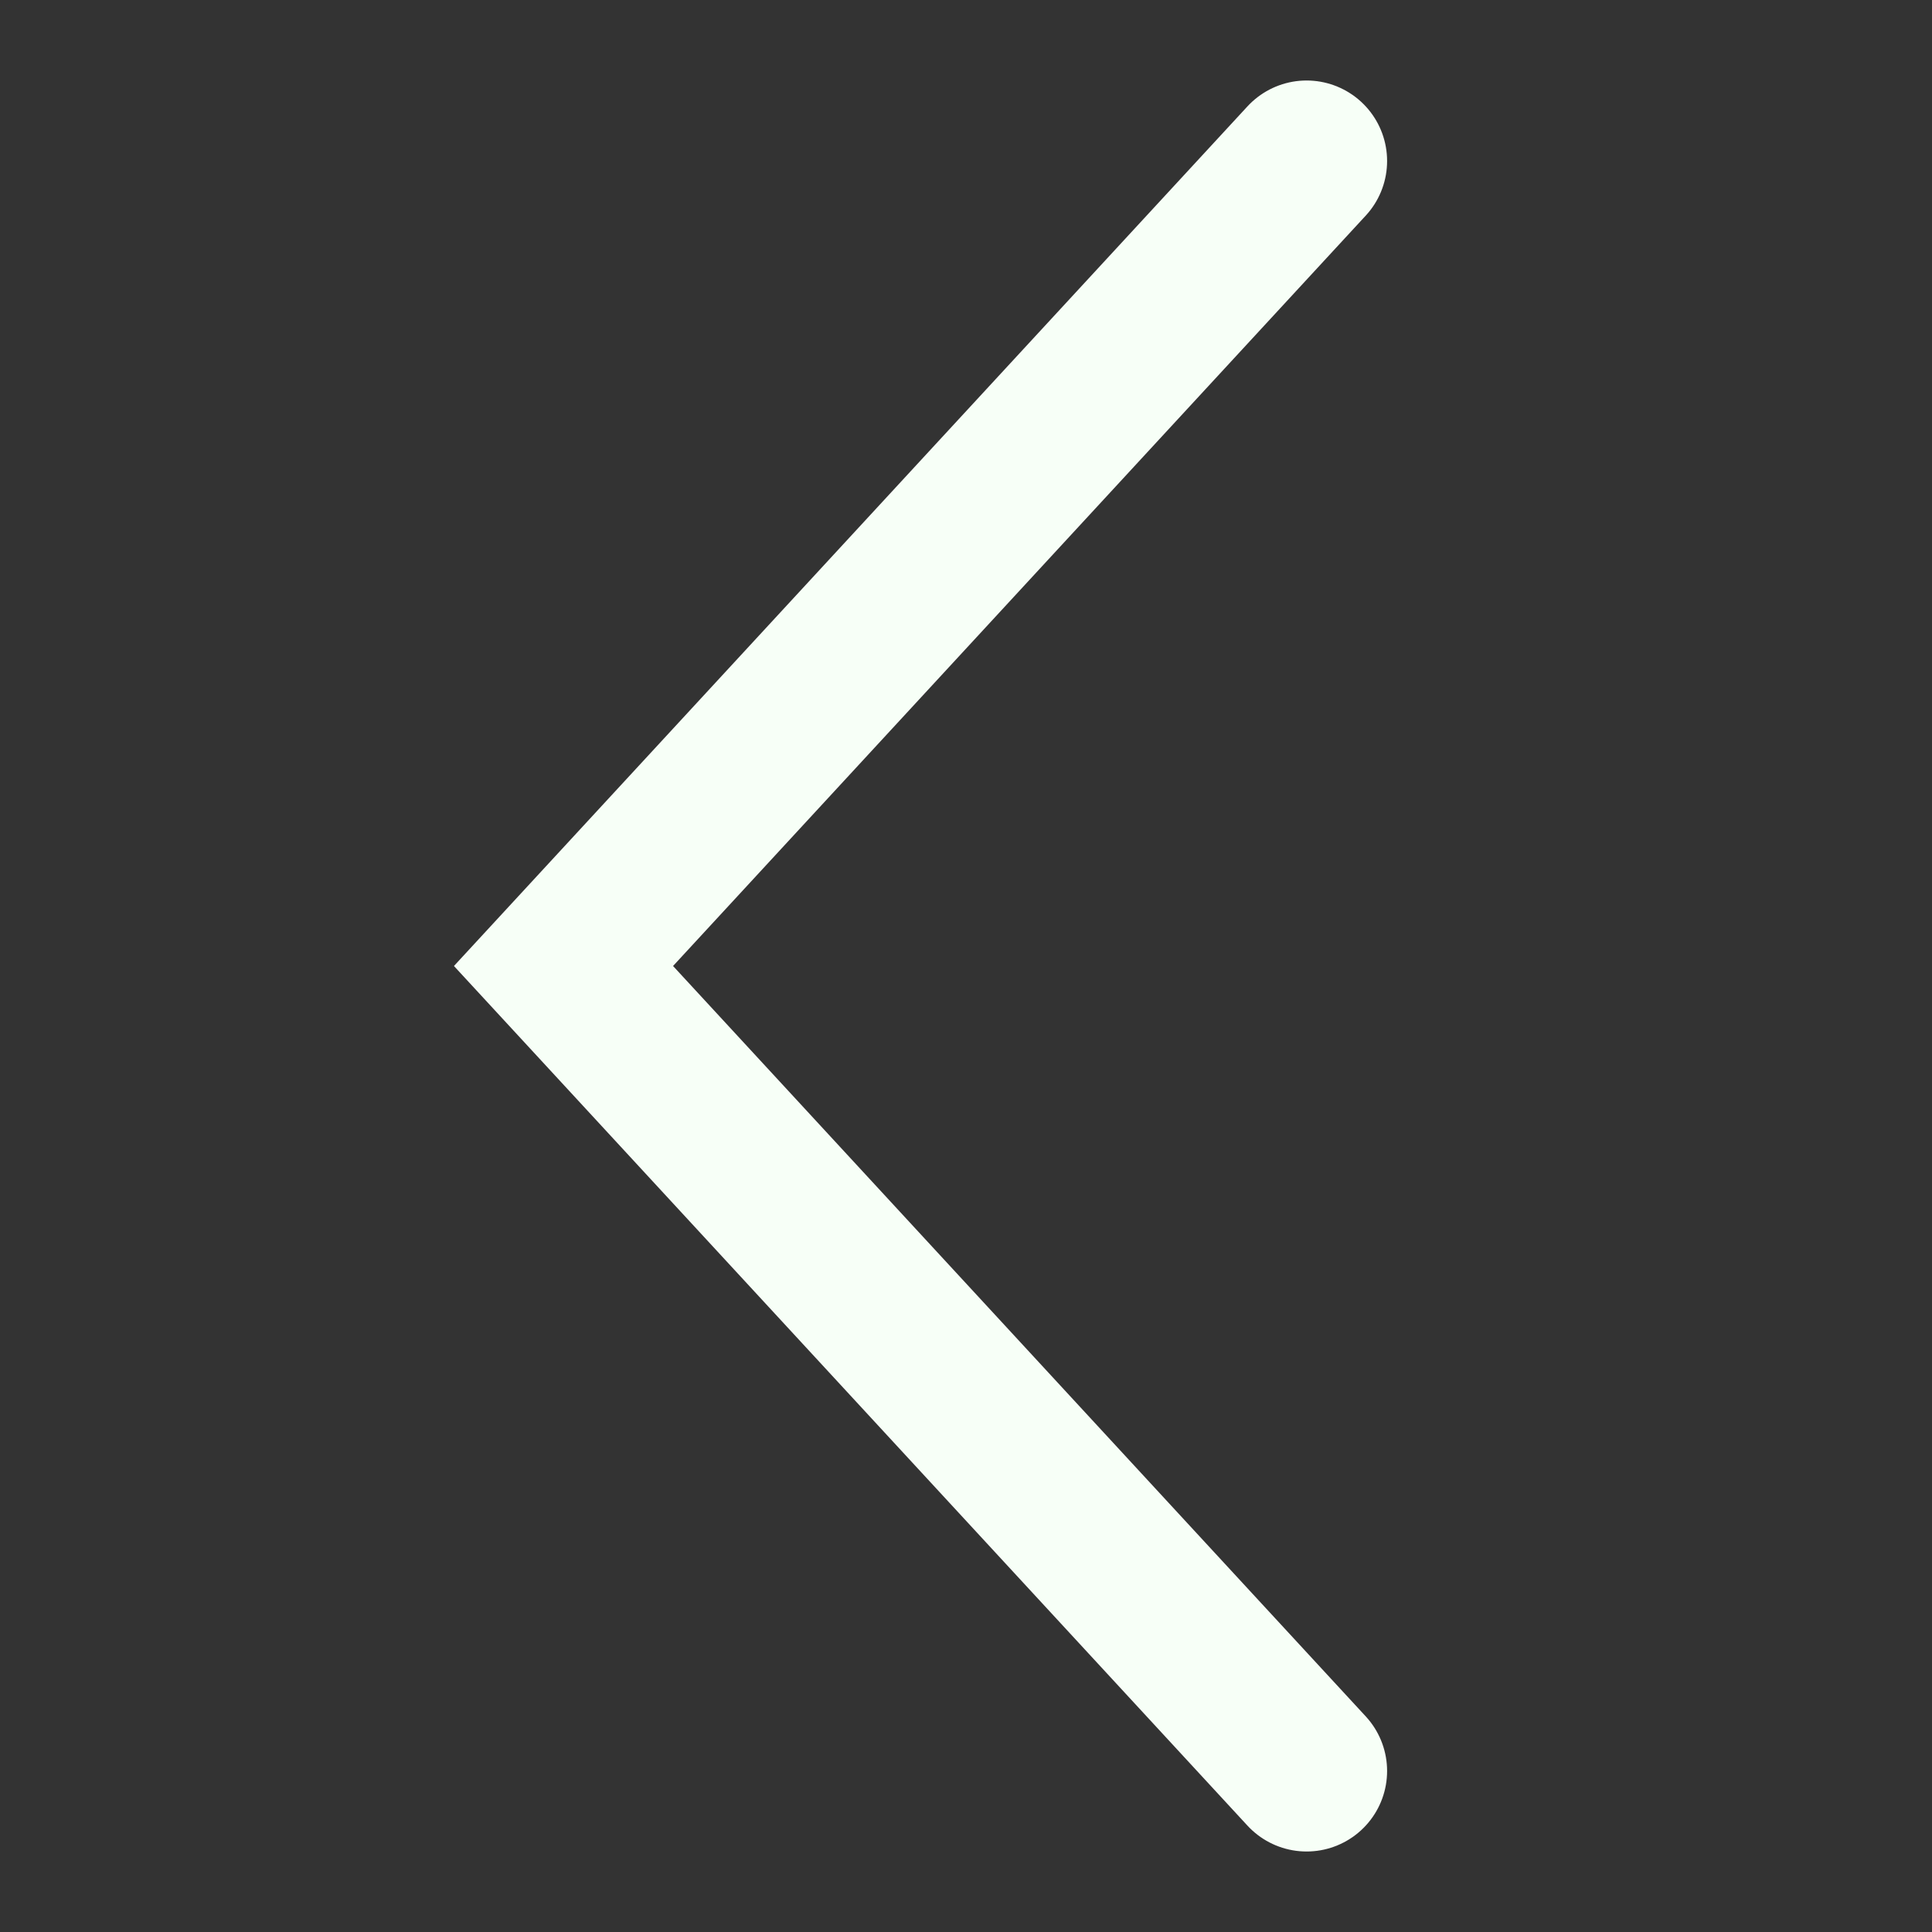 <svg width="24" height="24" viewBox="0 0 24 24" fill="none" xmlns="http://www.w3.org/2000/svg">
<rect x="0" y="0" width="24" height="24" fill="#333333" stroke="none"/>
<path d="M16.231 2L7 12L16.231 22" stroke="#F7FFF7" stroke-width="2" stroke-linecap="round"/>
</svg>
